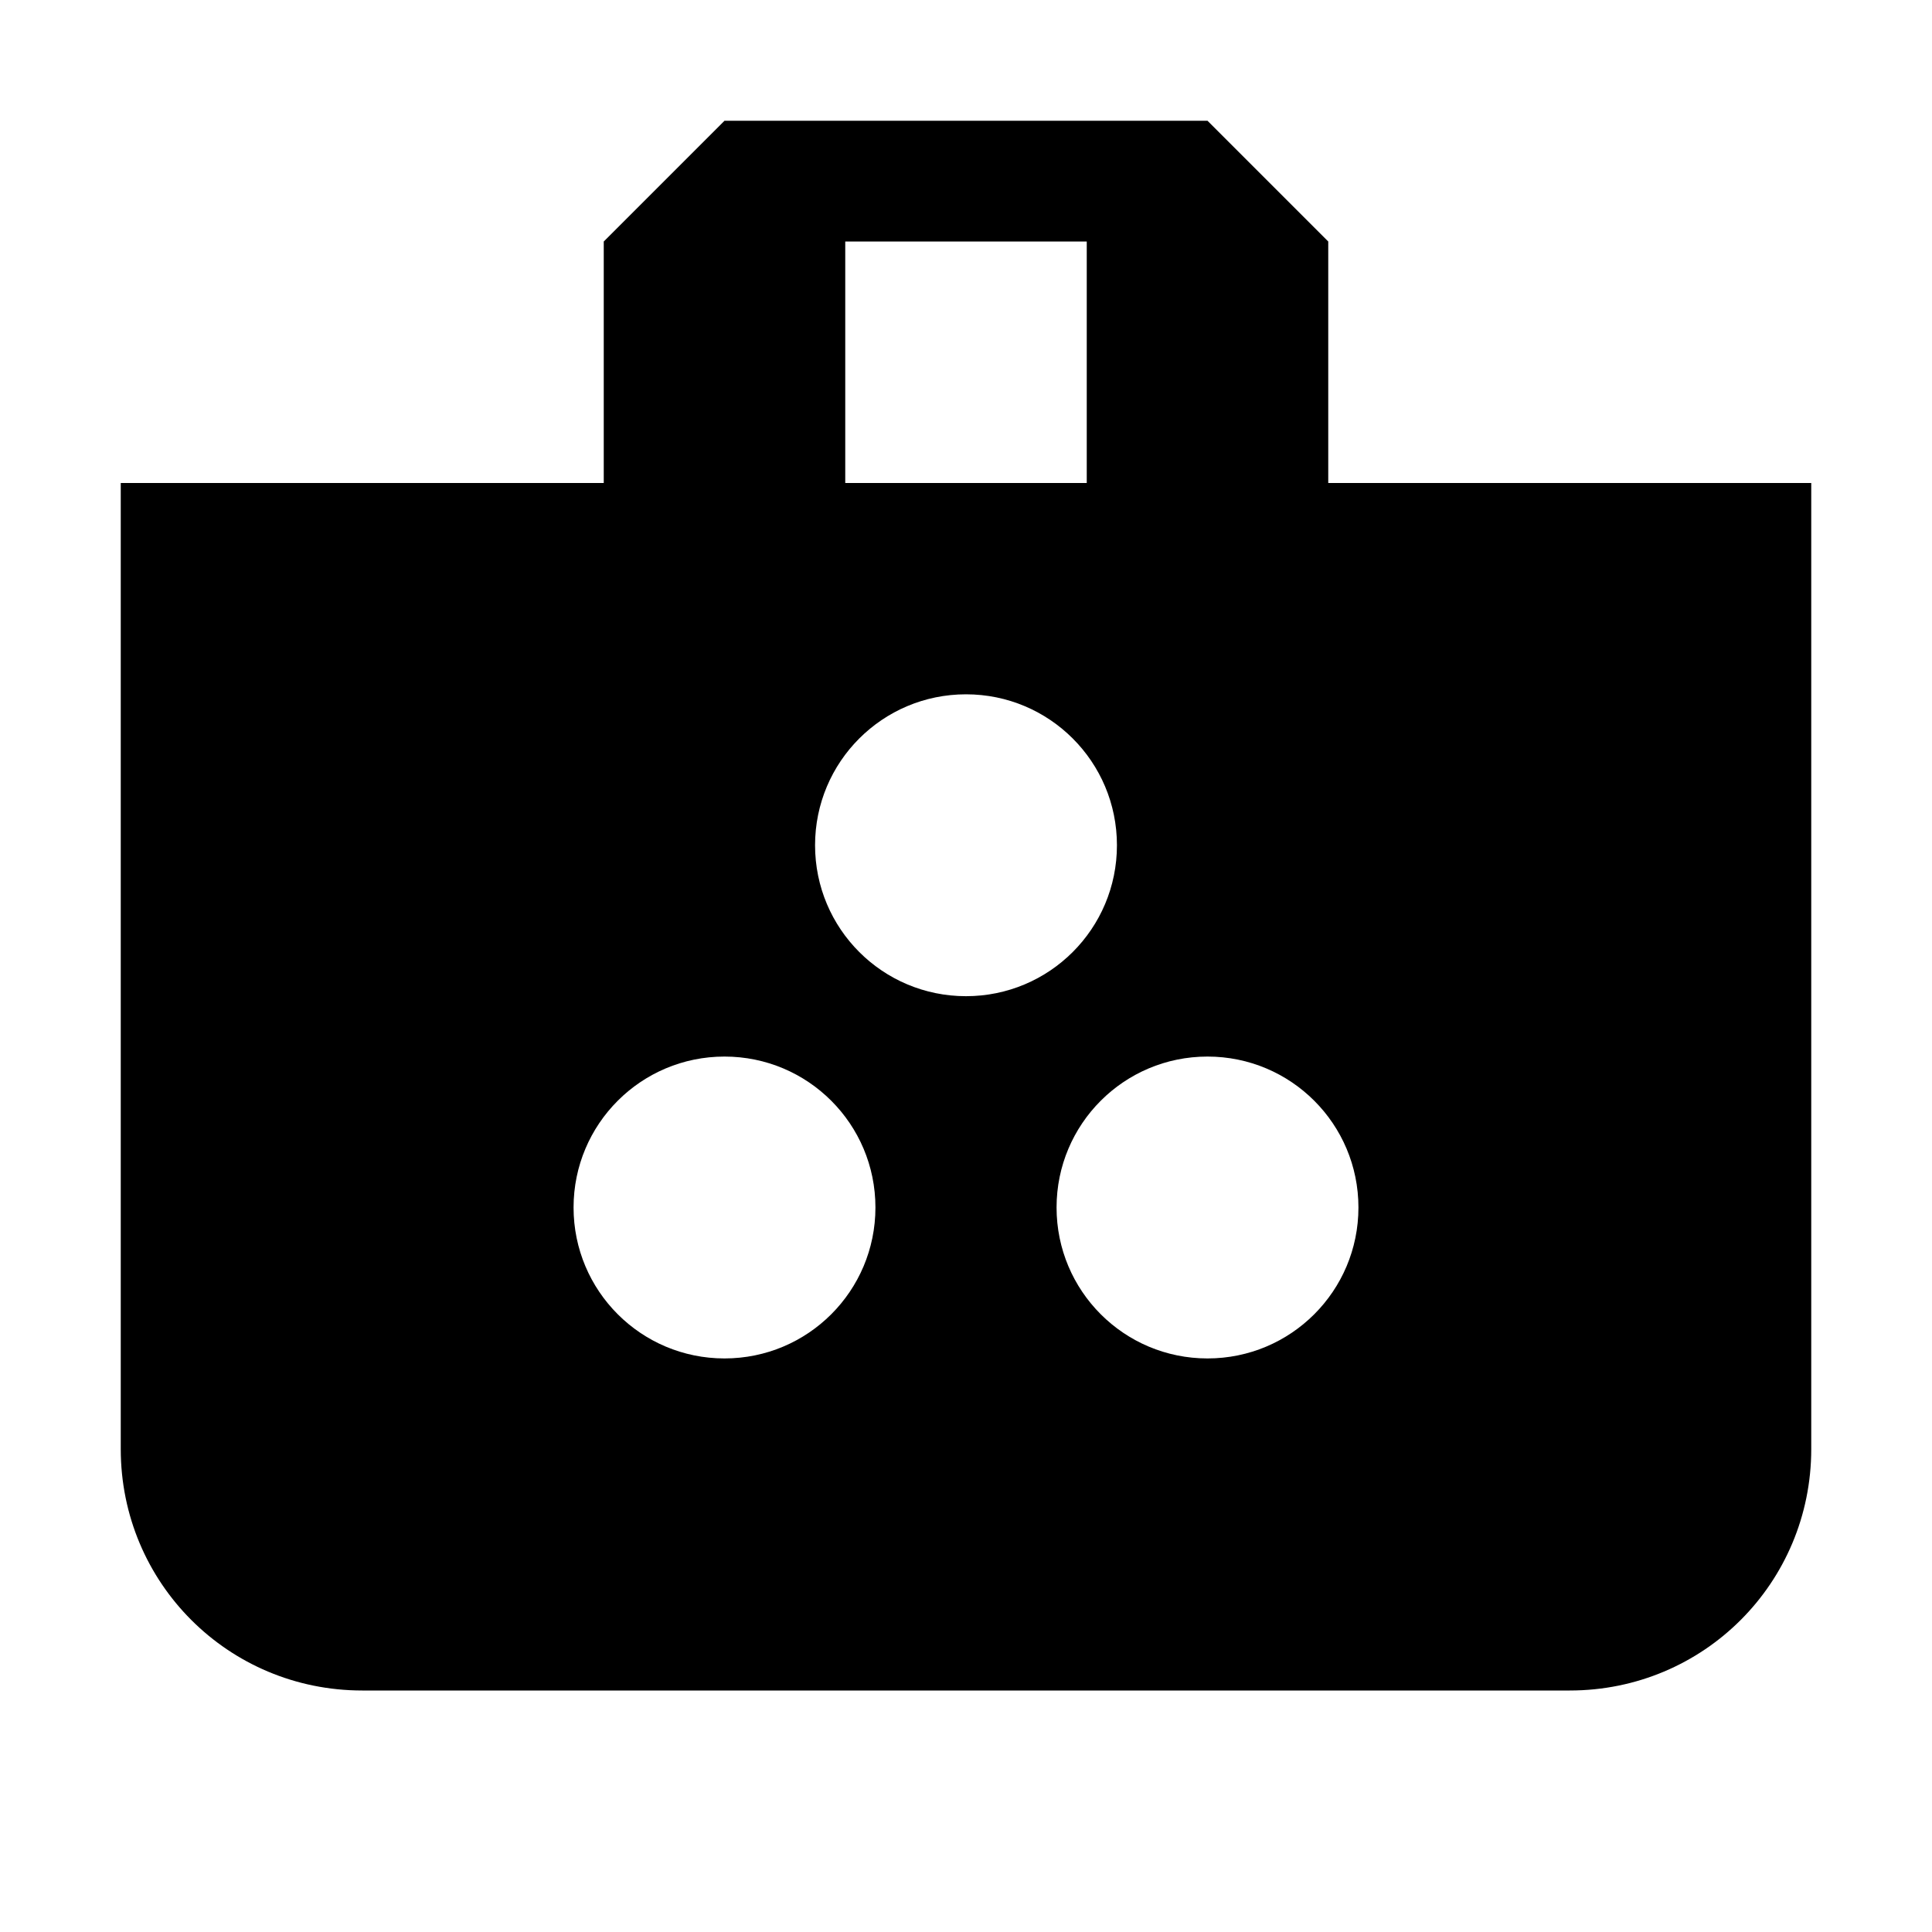<svg xmlns="http://www.w3.org/2000/svg" width="16" height="16" viewBox="0 0 16 16"><path d="m 1 4 v 8 c 0 1.109 0.891 2 2 2 h 10 c 1.109 0 2 -0.891 2 -2 v -8 z m 7 1.75 c 0.691 0 1.25 0.559 1.25 1.25 s -0.559 1.25 -1.25 1.25 s -1.25 -0.559 -1.25 -1.25 s 0.559 -1.25 1.25 -1.25 z m -2 3 c 0.691 0 1.25 0.559 1.25 1.25 s -0.559 1.25 -1.25 1.25 s -1.25 -0.559 -1.25 -1.25 s 0.559 -1.25 1.25 -1.25 z m 4 0 c 0.691 0 1.25 0.559 1.25 1.25 s -0.559 1.25 -1.25 1.25 s -1.25 -0.559 -1.25 -1.25 s 0.559 -1.25 1.25 -1.25 z m 0 0"/><path d="m 6 1 l -1 1 v 3 h 2 v -3 h 2 v 3 h 2 v -3 l -1 -1 z m 0 0"/></svg>